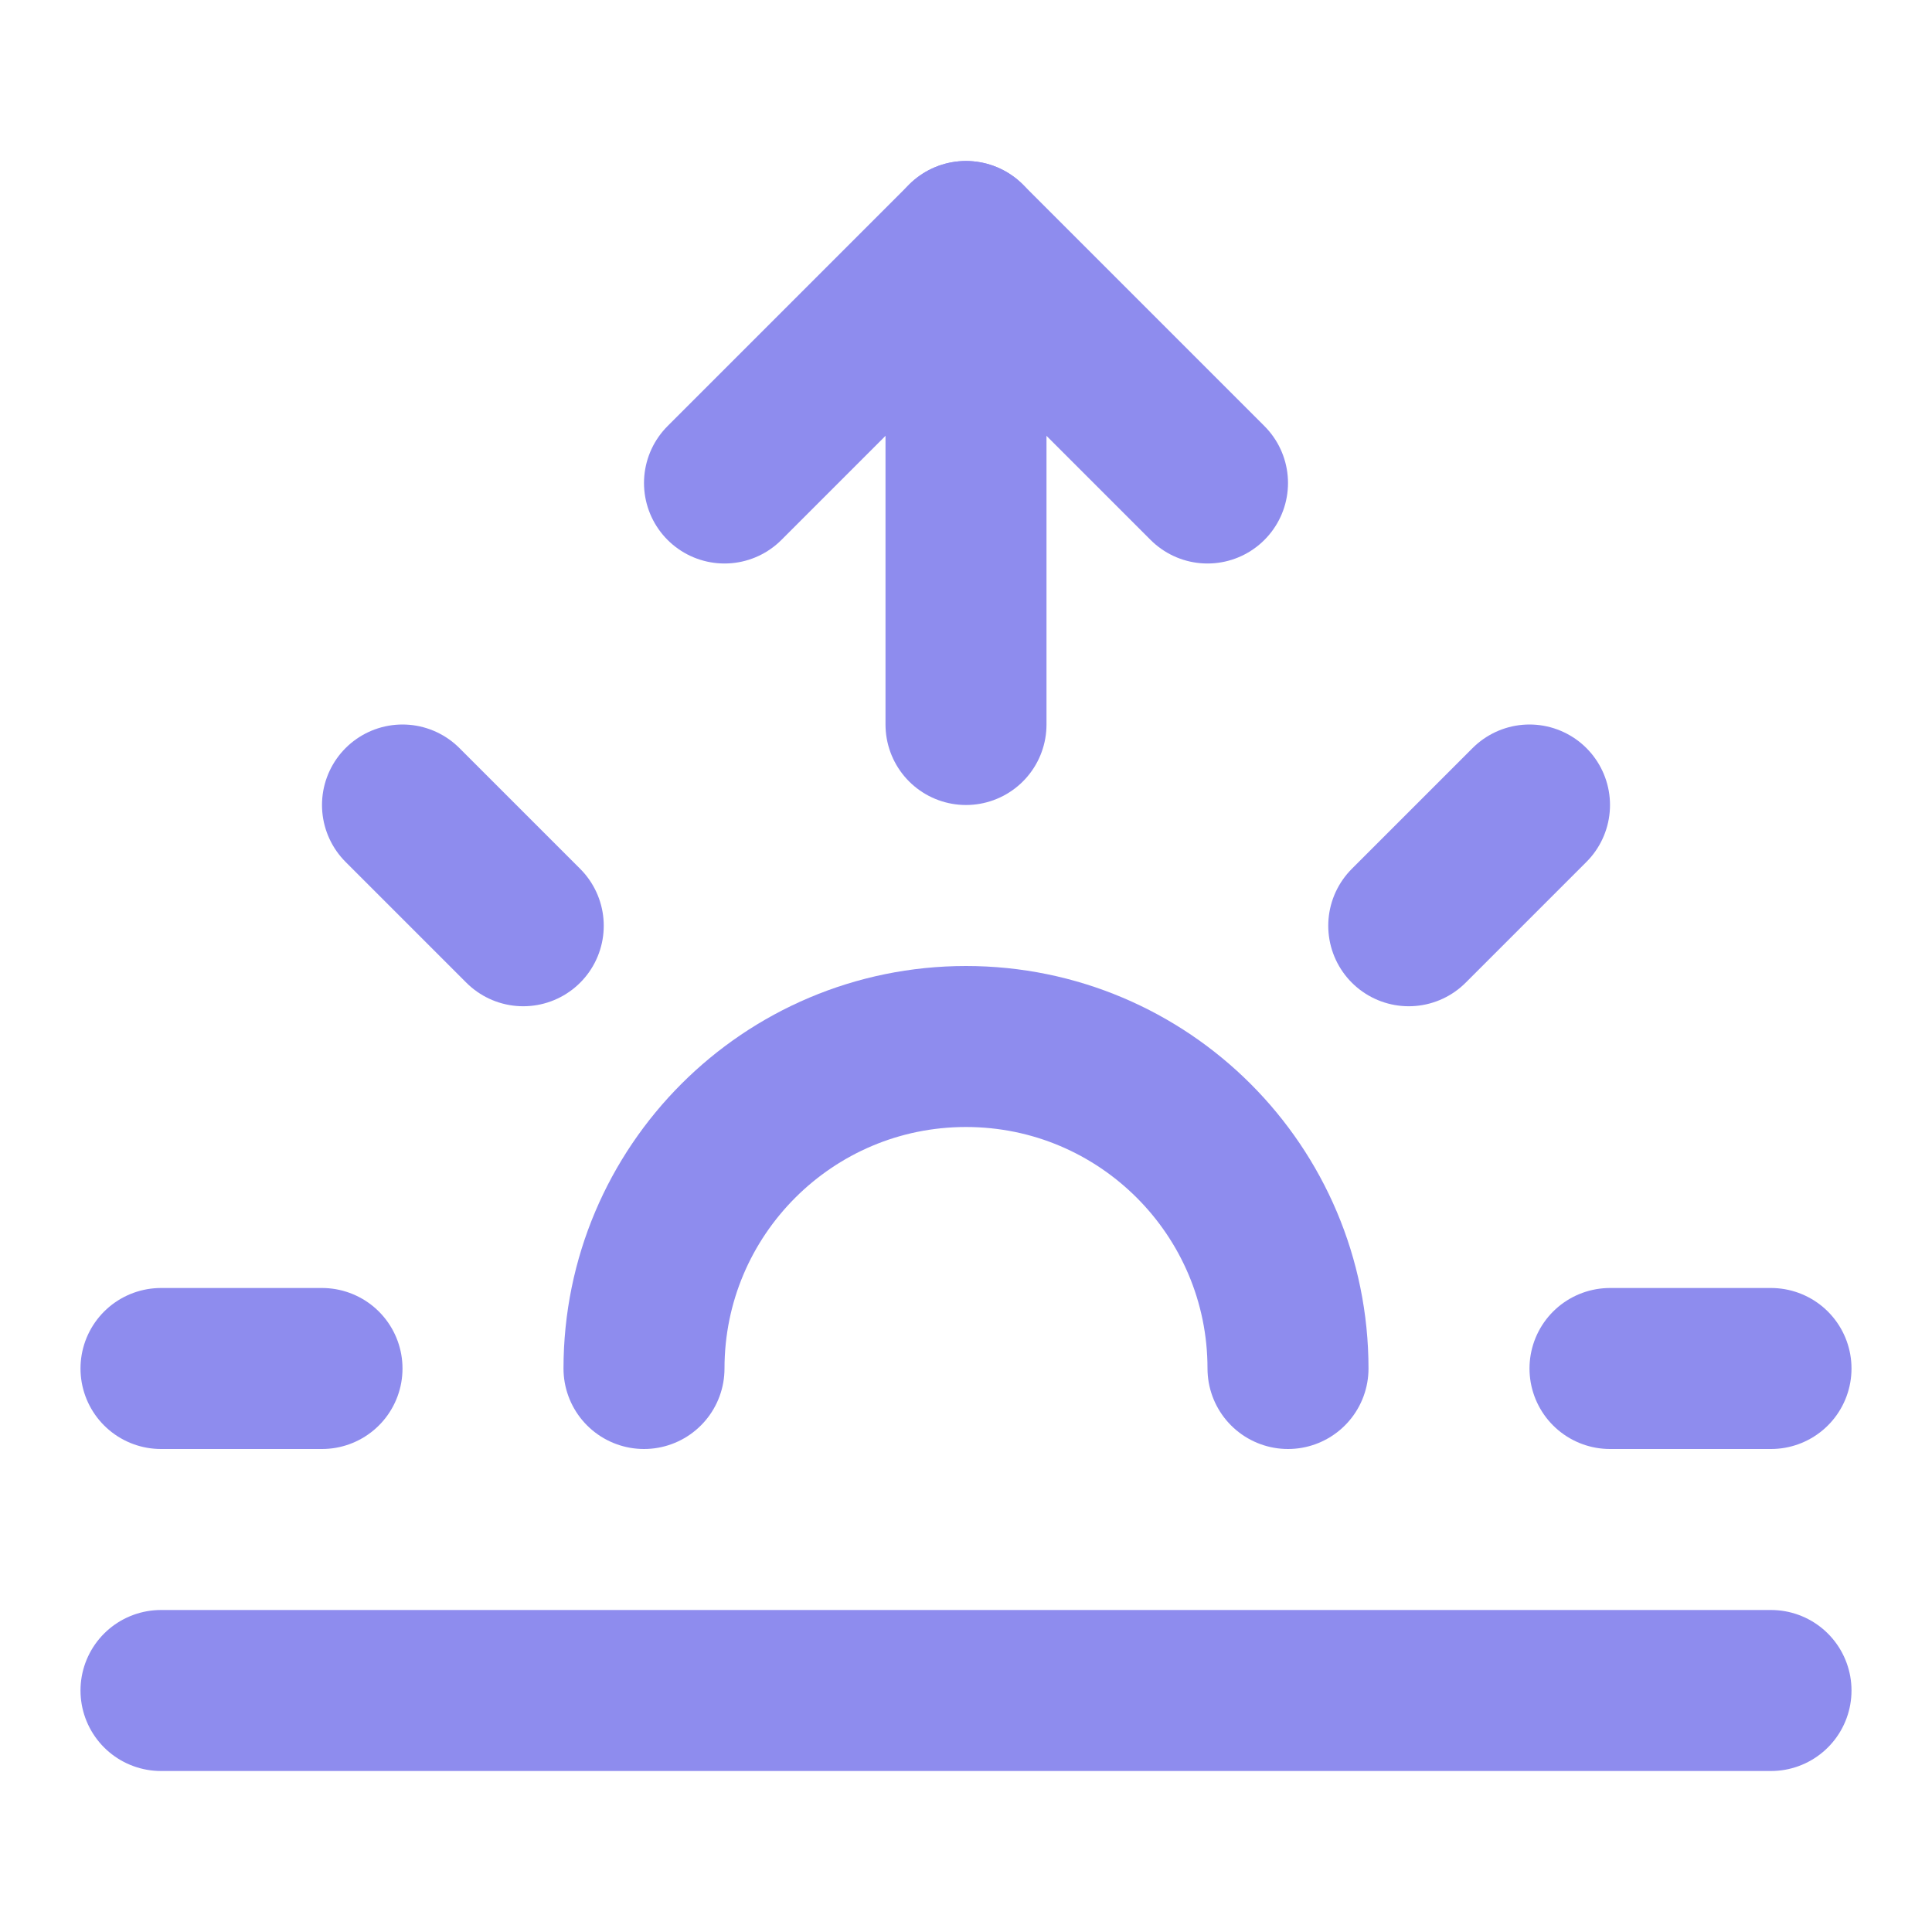 <svg width="24" height="24" viewBox="0 0 24 24" fill="none" xmlns="http://www.w3.org/2000/svg">
<path d="M12 3V9" stroke="#8E8CEE" stroke-width="2" stroke-linecap="round" stroke-linejoin="round"/>
<path d="M9 6L12 3L15 6" stroke="#8E8CEE" stroke-width="2" stroke-linecap="round" stroke-linejoin="round"/>
<path d="M16 17C16 14.791 14.209 13 12 13C9.791 13 8 14.791 8 17" stroke="#8E8CEE" stroke-width="2" stroke-linecap="round"/>
<path d="M17.5 11.5L19 10" stroke="#8E8CEE" stroke-width="2" stroke-linecap="round" stroke-linejoin="round"/>
<path d="M5 10L6.5 11.5" stroke="#8E8CEE" stroke-width="2" stroke-linecap="round" stroke-linejoin="round"/>
<path d="M2 17H4" stroke="#8E8CEE" stroke-width="2" stroke-linecap="round" stroke-linejoin="round"/>
<path d="M20 17H22" stroke="#8E8CEE" stroke-width="2" stroke-linecap="round" stroke-linejoin="round"/>
<path d="M22 21H2" stroke="#8E8CEE" stroke-width="2" stroke-linecap="round" stroke-linejoin="round"/>
</svg>
